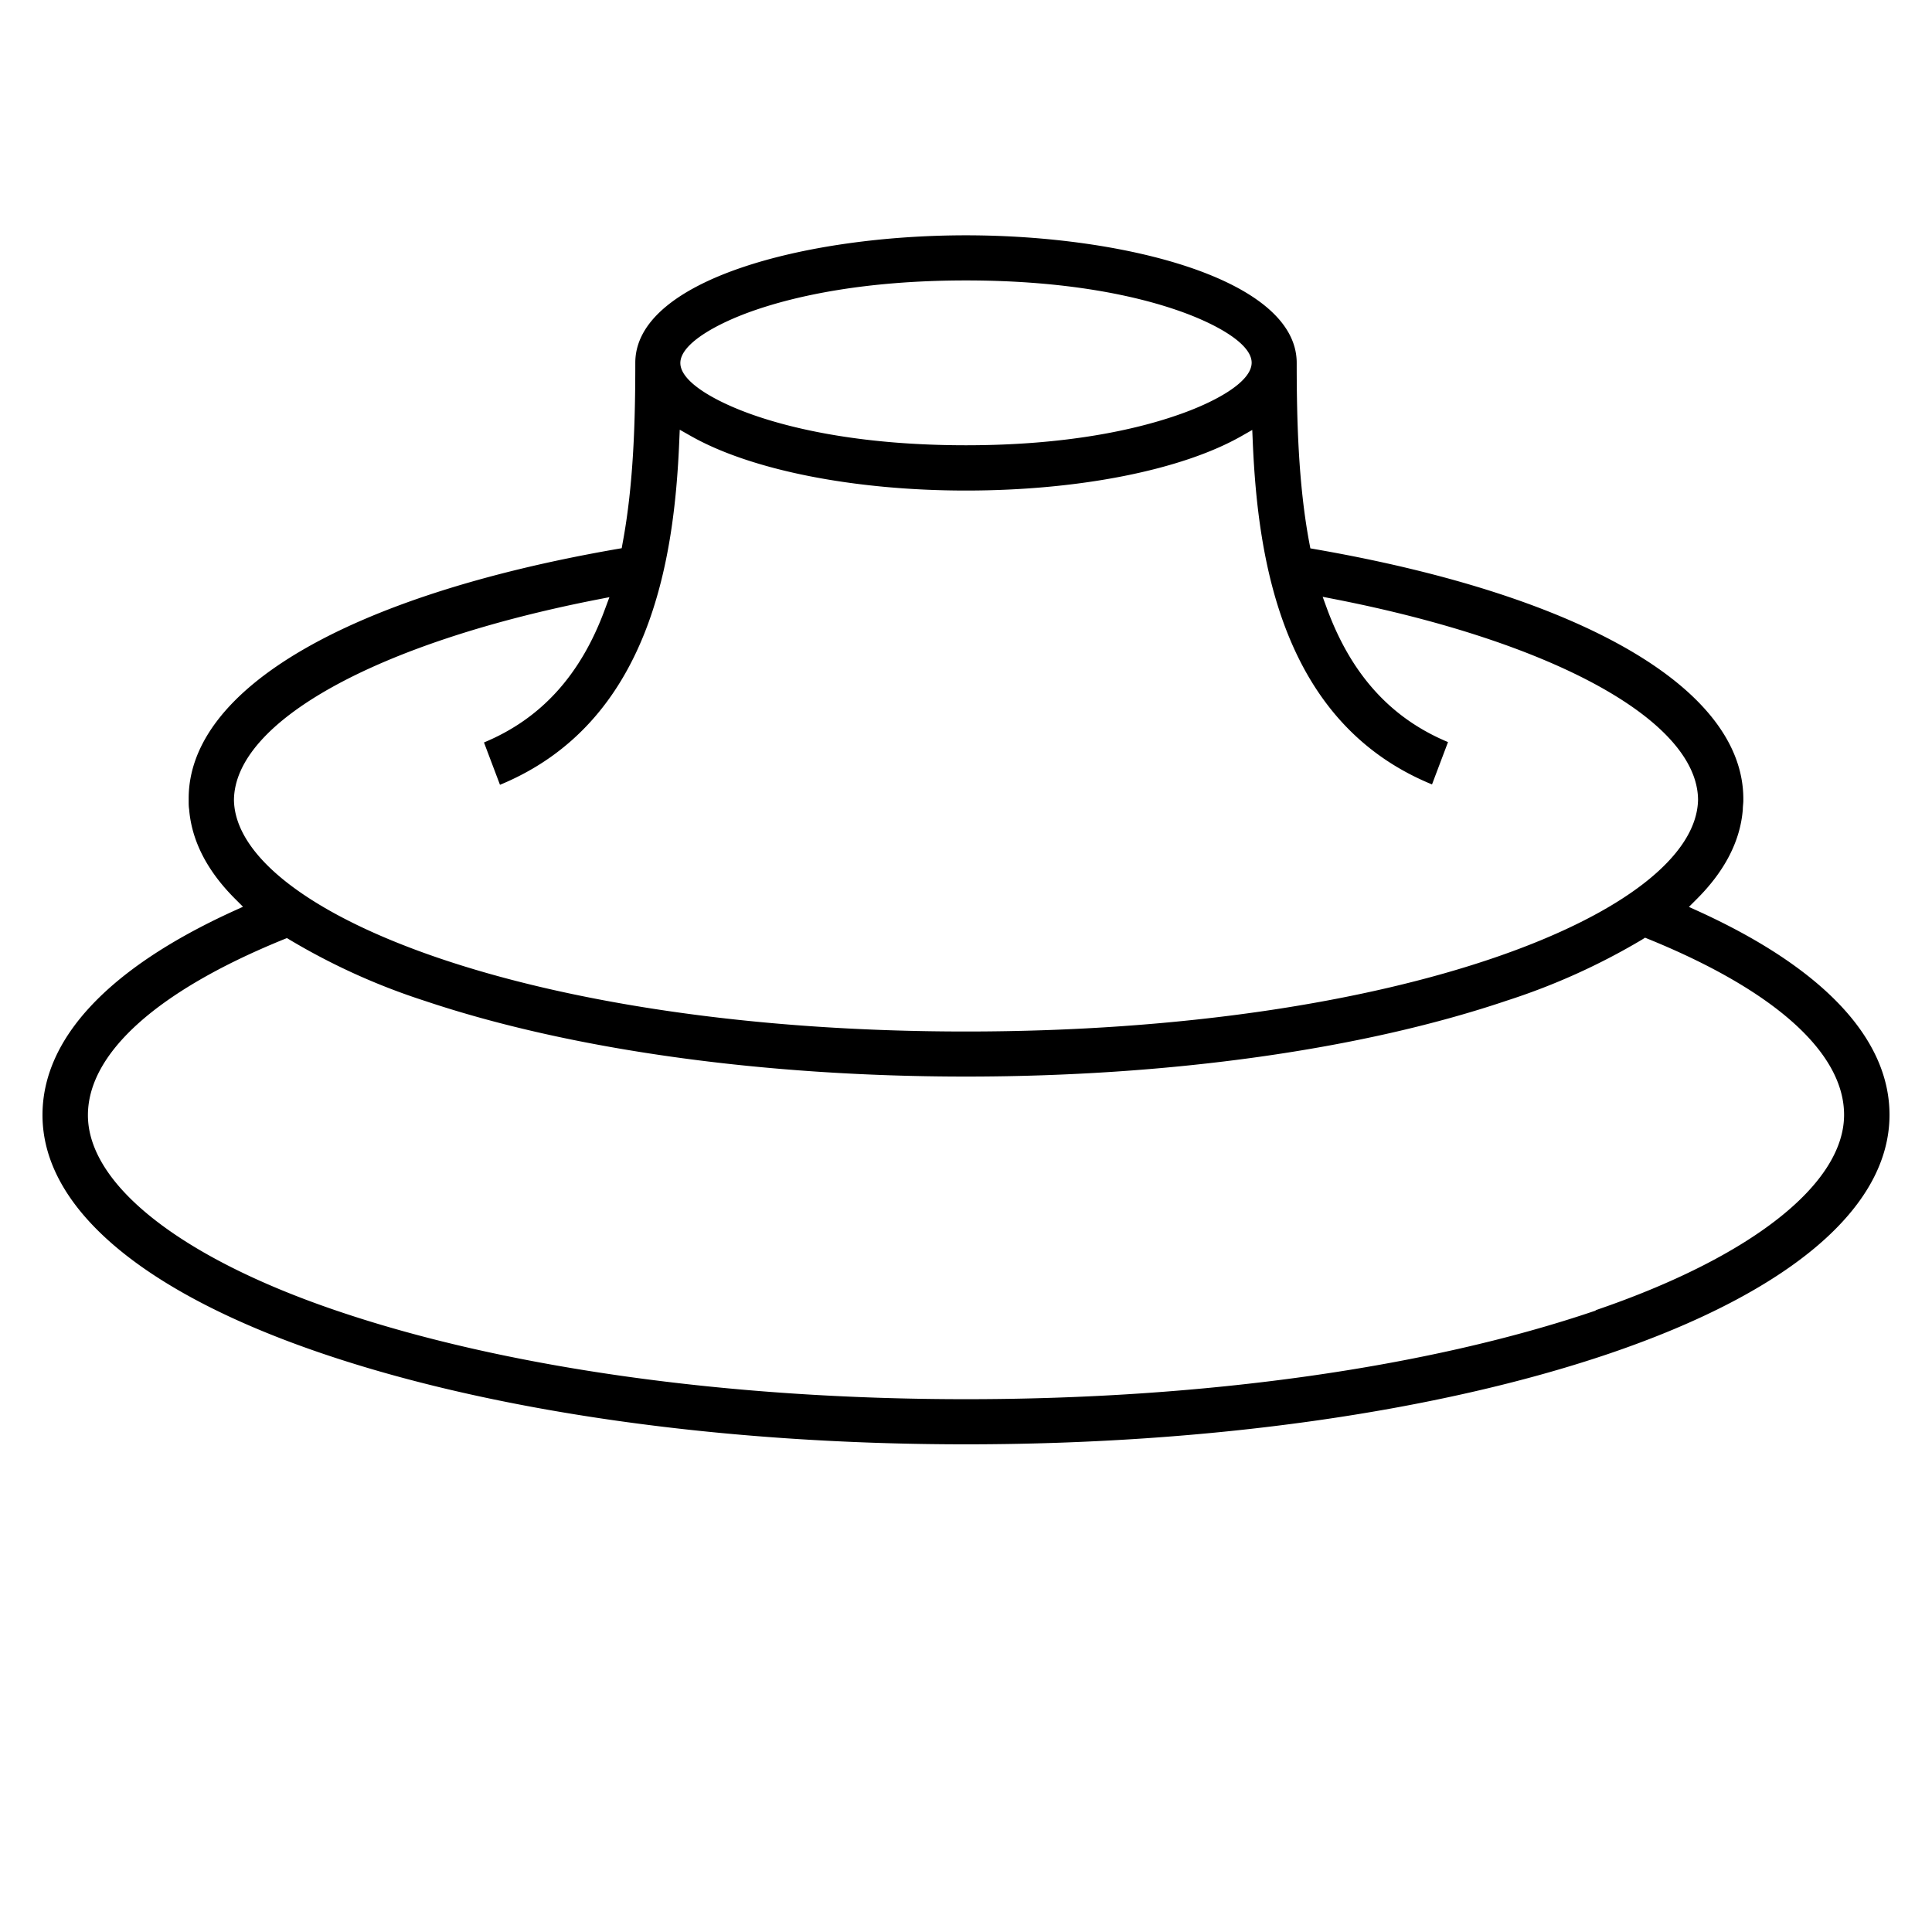 <svg id="Layer_1" data-name="Layer 1" xmlns="http://www.w3.org/2000/svg" viewBox="0 0 256 256"><title>neck-latex</title><path d="M250.37,147.72c0-10.08-8.74-19.4-25.26-26.95l-1.32-.6,1-1c3.74-3.72,5.81-7.72,6.14-11.9,0-.39.06-.75.07-1.11v-.3c0-14.55-21.19-26.9-56.69-33.08l-.68-.12-.13-.68c-1.48-7.86-1.68-16.49-1.68-23.89,0-11-22.58-16.91-43.83-16.91S84.18,37.09,84.18,48.07c0,7.4-.2,16-1.68,23.89l-.12.68-.69.12C46.19,78.94,25,91.29,25,105.81v.24a1,1,0,0,1,0,.11c0,.34,0,.7.06,1.07.34,4.2,2.4,8.2,6.14,11.92l1,1-1.32.6c-16.52,7.55-25.25,16.87-25.25,27,0,12.23,13.13,23.45,37,31.57,22.84,7.77,53.16,12.06,85.36,12.06s62.51-4.29,85.36-12.06C237.23,171.17,250.37,160,250.37,147.72ZM100.15,41.06c5.2-1.78,14.26-3.9,27.85-3.9s22.65,2.12,27.85,3.9c4.83,1.64,10,4.35,10,7s-5.15,5.36-10,7C150.65,56.85,141.59,59,128,59s-22.65-2.12-27.85-3.9c-4.83-1.64-10-4.35-10-7S95.32,42.7,100.15,41.06ZM31,106v0c.11-10.42,19-20.83,48-26.53l1.75-.34-.62,1.67c-3.21,8.68-8.45,14.44-16,17.58l2.12,5.61C86.13,95.78,89.34,74.2,90,58.58l.07-1.64,1.43.81C99.44,62.27,113.09,65,128,65s28.57-2.7,36.51-7.22l1.42-.81.07,1.64c.67,15.62,3.88,37.2,23.75,45.33l2.12-5.61c-7.54-3.14-12.78-8.9-16-17.58l-.61-1.67,1.74.34c29,5.7,47.89,16.11,48,26.53-.24,14.86-39.28,30.73-97,30.73S31.24,120.78,31,106Zm180.43,67.66c-22.24,7.57-51.87,11.74-83.43,11.74s-61.19-4.17-83.43-11.74c-20.61-7-32.92-16.7-32.92-25.89,0-8.22,9.2-16.48,25.9-23.28l.47-.19.43.26a86.83,86.83,0,0,0,17.87,8.07C75.51,139.07,101,142.65,128,142.65s52.49-3.58,71.68-10.07a87.39,87.39,0,0,0,17.87-8.06l.43-.27.47.19c16.7,6.8,25.9,15.06,25.9,23.28C244.35,156.91,232,166.59,211.43,173.61Z"/></svg>